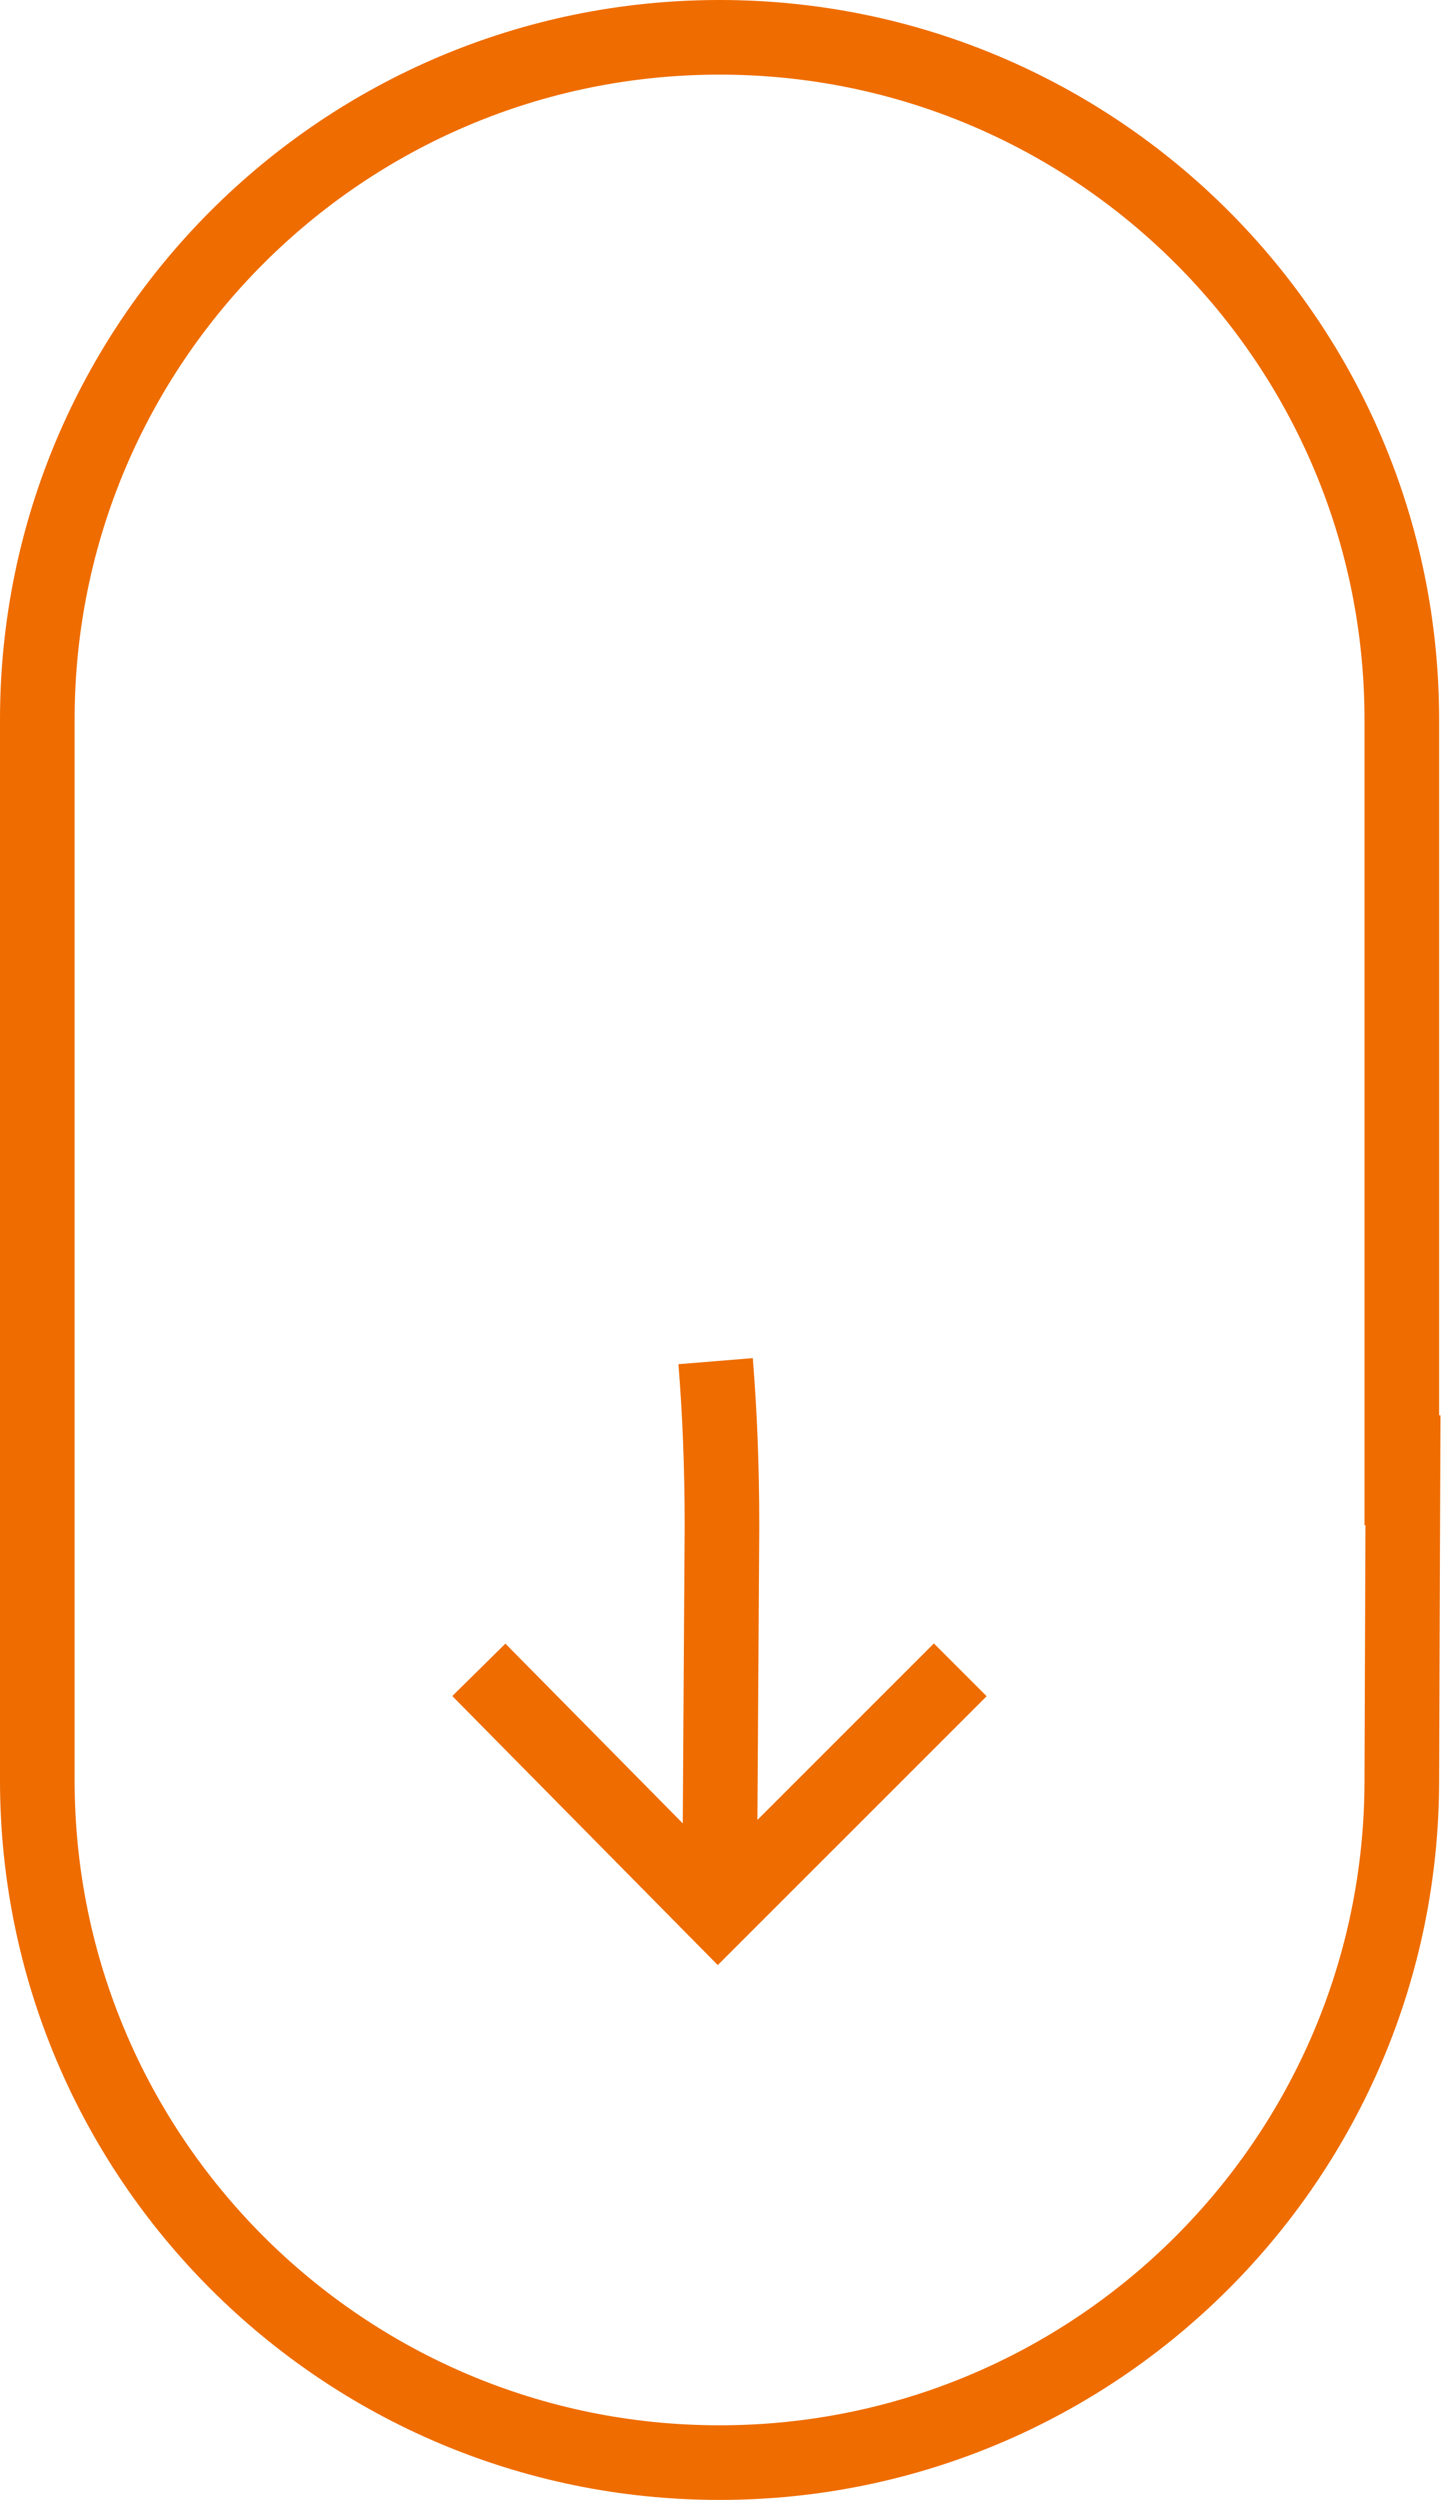<svg width="39" height="67" viewBox="0 0 39 67" fill="none" xmlns="http://www.w3.org/2000/svg">
<path d="M37.611 37.928L37.574 47.713C37.574 57.813 29.387 66 19.287 66C9.187 66 1 57.813 1 47.713V19.287C1 9.187 9.187 1 19.287 1C29.387 1 37.574 9.187 37.574 19.287V40.876" stroke="#EF6C00" stroke-width="2"/>
<path d="M19.181 36.48C19.29 37.815 19.352 39.286 19.352 40.912L19.293 50.126" stroke="#EF6C00" stroke-width="2"/>
<path d="M12.835 44.753L19.244 51.247L25.739 44.753" stroke="#EF6C00" stroke-width="2"/>
</svg>
